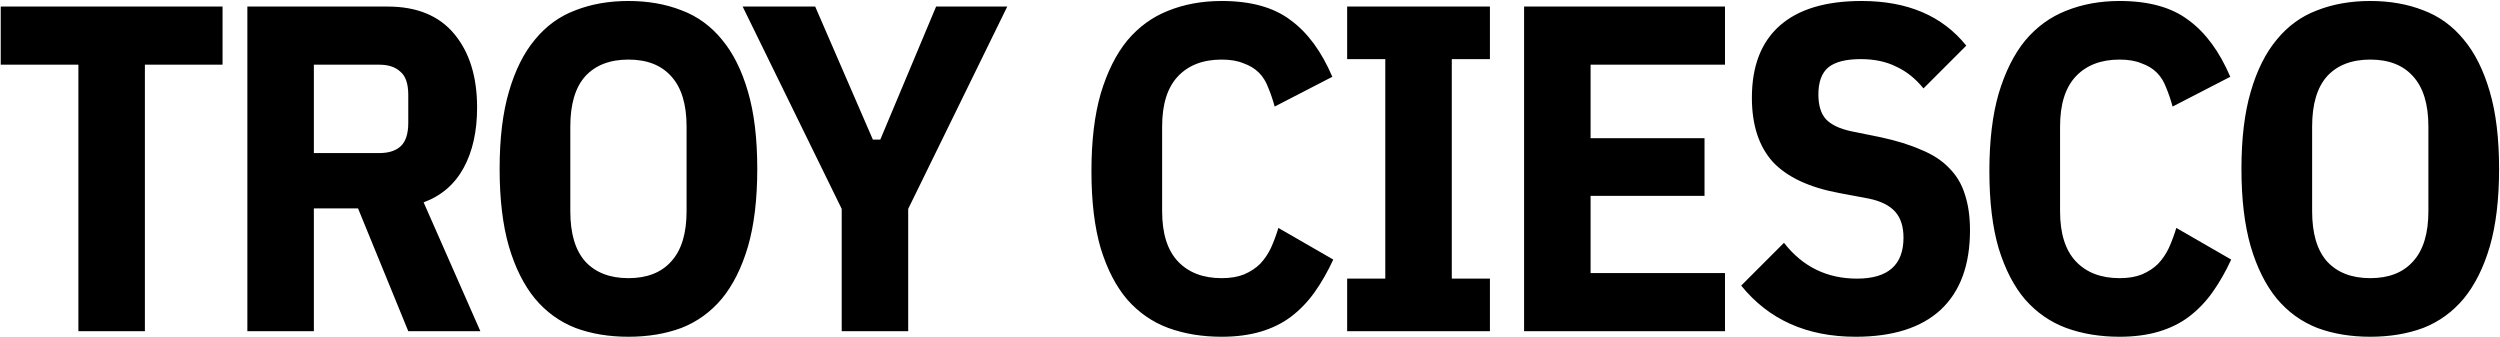 <svg width="1774" height="239" viewBox="0 0 1774 239" fill="none" xmlns="http://www.w3.org/2000/svg">
<path d="M102.815 45.91V235H55.625V45.91H0.515V4.66H157.925V45.91H102.815ZM222.718 235H175.528V4.66H275.188C295.868 4.66 311.598 11.15 322.378 24.13C333.158 37.11 338.548 54.49 338.548 76.27C338.548 93.21 335.358 107.51 328.978 119.17C322.598 130.83 313.138 138.97 300.598 143.59L340.858 235H289.708L254.068 147.88H222.718V235ZM269.248 108.61C275.628 108.61 280.578 107.07 284.098 103.99C287.838 100.69 289.708 95.08 289.708 87.16V67.36C289.708 59.44 287.838 53.94 284.098 50.86C280.578 47.56 275.628 45.91 269.248 45.91H222.718V108.61H269.248ZM445.945 238.96C432.085 238.96 419.545 236.87 408.325 232.69C397.105 228.29 387.535 221.36 379.615 211.9C371.695 202.22 365.535 189.9 361.135 174.94C356.735 159.76 354.535 141.39 354.535 119.83C354.535 98.27 356.735 80.01 361.135 65.05C365.535 49.87 371.695 37.55 379.615 28.09C387.535 18.41 397.105 11.48 408.325 7.3C419.545 2.9 432.085 0.7 445.945 0.7C459.805 0.7 472.345 2.9 483.565 7.3C494.785 11.48 504.355 18.41 512.275 28.09C520.195 37.55 526.355 49.87 530.755 65.05C535.155 80.01 537.355 98.27 537.355 119.83C537.355 141.39 535.155 159.76 530.755 174.94C526.355 189.9 520.195 202.22 512.275 211.9C504.355 221.36 494.785 228.29 483.565 232.69C472.345 236.87 459.805 238.96 445.945 238.96ZM445.945 197.38C459.145 197.38 469.265 193.42 476.305 185.5C483.565 177.58 487.195 165.7 487.195 149.86V89.8C487.195 73.96 483.565 62.08 476.305 54.16C469.265 46.24 459.145 42.28 445.945 42.28C432.745 42.28 422.515 46.24 415.255 54.16C408.215 62.08 404.695 73.96 404.695 89.8V149.86C404.695 165.7 408.215 177.58 415.255 185.5C422.515 193.42 432.745 197.38 445.945 197.38ZM597.271 235V148.21L526.981 4.66H578.461L619.381 99.04H624.661L664.261 4.66H714.751L644.461 148.21V235H597.271ZM866.886 238.96C853.026 238.96 840.376 236.87 828.936 232.69C817.716 228.51 808.036 221.8 799.896 212.56C791.976 203.32 785.706 191.22 781.086 176.26C776.686 161.3 774.486 143.04 774.486 121.48C774.486 99.92 776.686 81.55 781.086 66.37C785.706 50.97 791.976 38.43 799.896 28.75C808.036 19.07 817.716 12.03 828.936 7.63C840.376 3.01 853.026 0.7 866.886 0.7C887.566 0.7 903.846 5.21 915.726 14.23C927.826 23.03 937.726 36.45 945.426 54.49L904.506 75.61C903.186 70.77 901.646 66.26 899.886 62.08C898.346 57.9 896.146 54.38 893.286 51.52C890.426 48.66 886.796 46.46 882.396 44.92C878.216 43.16 873.046 42.28 866.886 42.28C853.686 42.28 843.346 46.24 835.866 54.16C828.386 62.08 824.646 73.96 824.646 89.8V149.86C824.646 165.7 828.386 177.58 835.866 185.5C843.346 193.42 853.686 197.38 866.886 197.38C873.046 197.38 878.326 196.5 882.726 194.74C887.346 192.76 891.196 190.23 894.276 187.15C897.356 183.85 899.886 180.11 901.866 175.93C903.846 171.53 905.606 166.8 907.146 161.74L946.086 184.18C942.126 192.76 937.726 200.46 932.886 207.28C928.046 214.1 922.436 219.93 916.056 224.77C909.896 229.39 902.746 232.91 894.606 235.33C886.466 237.75 877.226 238.96 866.886 238.96ZM955.942 235V197.71H983.002V41.95H955.942V4.66H1057.25V41.95H1030.19V197.71H1057.25V235H955.942ZM1081.49 235V4.66H1224.05V45.91H1128.68V98.05H1209.53V138.97H1128.68V193.75H1224.05V235H1081.49ZM1316.73 238.96C1282.19 238.96 1255.13 226.86 1235.55 202.66L1265.91 172.3C1279.11 189.24 1296.38 197.71 1317.72 197.71C1339.72 197.71 1350.72 188.03 1350.72 168.67C1350.72 160.75 1348.74 154.59 1344.78 150.19C1340.82 145.79 1334.66 142.71 1326.3 140.95L1305.18 136.99C1283.84 133.03 1268.11 125.66 1257.99 114.88C1248.09 103.88 1243.14 88.7 1243.14 69.34C1243.14 46.9 1249.74 29.85 1262.94 18.19C1276.14 6.53 1295.5 0.7 1321.02 0.7C1353.58 0.7 1378.33 11.26 1395.27 32.38L1364.91 62.74C1359.19 55.7 1352.7 50.53 1345.44 47.23C1338.4 43.71 1330.04 41.95 1320.36 41.95C1309.8 41.95 1302.1 43.93 1297.26 47.89C1292.64 51.85 1290.33 58.23 1290.33 67.03C1290.33 74.73 1292.09 80.56 1295.61 84.52C1299.35 88.48 1305.29 91.34 1313.43 93.1L1334.55 97.39C1345.77 99.81 1355.34 102.78 1363.26 106.3C1371.4 109.6 1378 113.89 1383.06 119.17C1388.34 124.45 1392.08 130.72 1394.28 137.98C1396.7 145.24 1397.91 153.71 1397.91 163.39C1397.91 188.03 1390.98 206.84 1377.12 219.82C1363.26 232.58 1343.13 238.96 1316.73 238.96ZM1504.06 238.96C1490.2 238.96 1477.55 236.87 1466.11 232.69C1454.89 228.51 1445.21 221.8 1437.07 212.56C1429.15 203.32 1422.88 191.22 1418.26 176.26C1413.86 161.3 1411.66 143.04 1411.66 121.48C1411.66 99.92 1413.86 81.55 1418.26 66.37C1422.88 50.97 1429.15 38.43 1437.07 28.75C1445.21 19.07 1454.89 12.03 1466.11 7.63C1477.55 3.01 1490.2 0.7 1504.06 0.7C1524.74 0.7 1541.02 5.21 1552.9 14.23C1565 23.03 1574.9 36.45 1582.6 54.49L1541.68 75.61C1540.36 70.77 1538.82 66.26 1537.06 62.08C1535.52 57.9 1533.32 54.38 1530.46 51.52C1527.6 48.66 1523.97 46.46 1519.57 44.92C1515.39 43.16 1510.22 42.28 1504.06 42.28C1490.86 42.28 1480.52 46.24 1473.04 54.16C1465.56 62.08 1461.82 73.96 1461.82 89.8V149.86C1461.82 165.7 1465.56 177.58 1473.04 185.5C1480.52 193.42 1490.86 197.38 1504.06 197.38C1510.22 197.38 1515.5 196.5 1519.9 194.74C1524.52 192.76 1528.37 190.23 1531.45 187.15C1534.53 183.85 1537.06 180.11 1539.04 175.93C1541.02 171.53 1542.78 166.8 1544.32 161.74L1583.26 184.18C1579.3 192.76 1574.9 200.46 1570.06 207.28C1565.22 214.1 1559.61 219.93 1553.23 224.77C1547.07 229.39 1539.92 232.91 1531.78 235.33C1523.64 237.75 1514.4 238.96 1504.06 238.96ZM1681.94 238.96C1668.08 238.96 1655.54 236.87 1644.32 232.69C1633.1 228.29 1623.53 221.36 1615.61 211.9C1607.69 202.22 1601.53 189.9 1597.13 174.94C1592.73 159.76 1590.53 141.39 1590.53 119.83C1590.53 98.27 1592.73 80.01 1597.13 65.05C1601.53 49.87 1607.69 37.55 1615.61 28.09C1623.53 18.41 1633.1 11.48 1644.32 7.3C1655.54 2.9 1668.08 0.7 1681.94 0.7C1695.8 0.7 1708.34 2.9 1719.56 7.3C1730.78 11.48 1740.35 18.41 1748.27 28.09C1756.19 37.55 1762.35 49.87 1766.75 65.05C1771.15 80.01 1773.35 98.27 1773.35 119.83C1773.35 141.39 1771.15 159.76 1766.75 174.94C1762.35 189.9 1756.19 202.22 1748.27 211.9C1740.35 221.36 1730.78 228.29 1719.56 232.69C1708.34 236.87 1695.8 238.96 1681.94 238.96ZM1681.94 197.38C1695.14 197.38 1705.26 193.42 1712.3 185.5C1719.56 177.58 1723.19 165.7 1723.19 149.86V89.8C1723.19 73.96 1719.56 62.08 1712.3 54.16C1705.26 46.24 1695.14 42.28 1681.94 42.28C1668.74 42.28 1658.51 46.24 1651.25 54.16C1644.21 62.08 1640.69 73.96 1640.69 89.8V149.86C1640.69 165.7 1644.21 177.58 1651.25 185.5C1658.51 193.42 1668.74 197.38 1681.94 197.38Z" fill="currentColor"/>
</svg>
